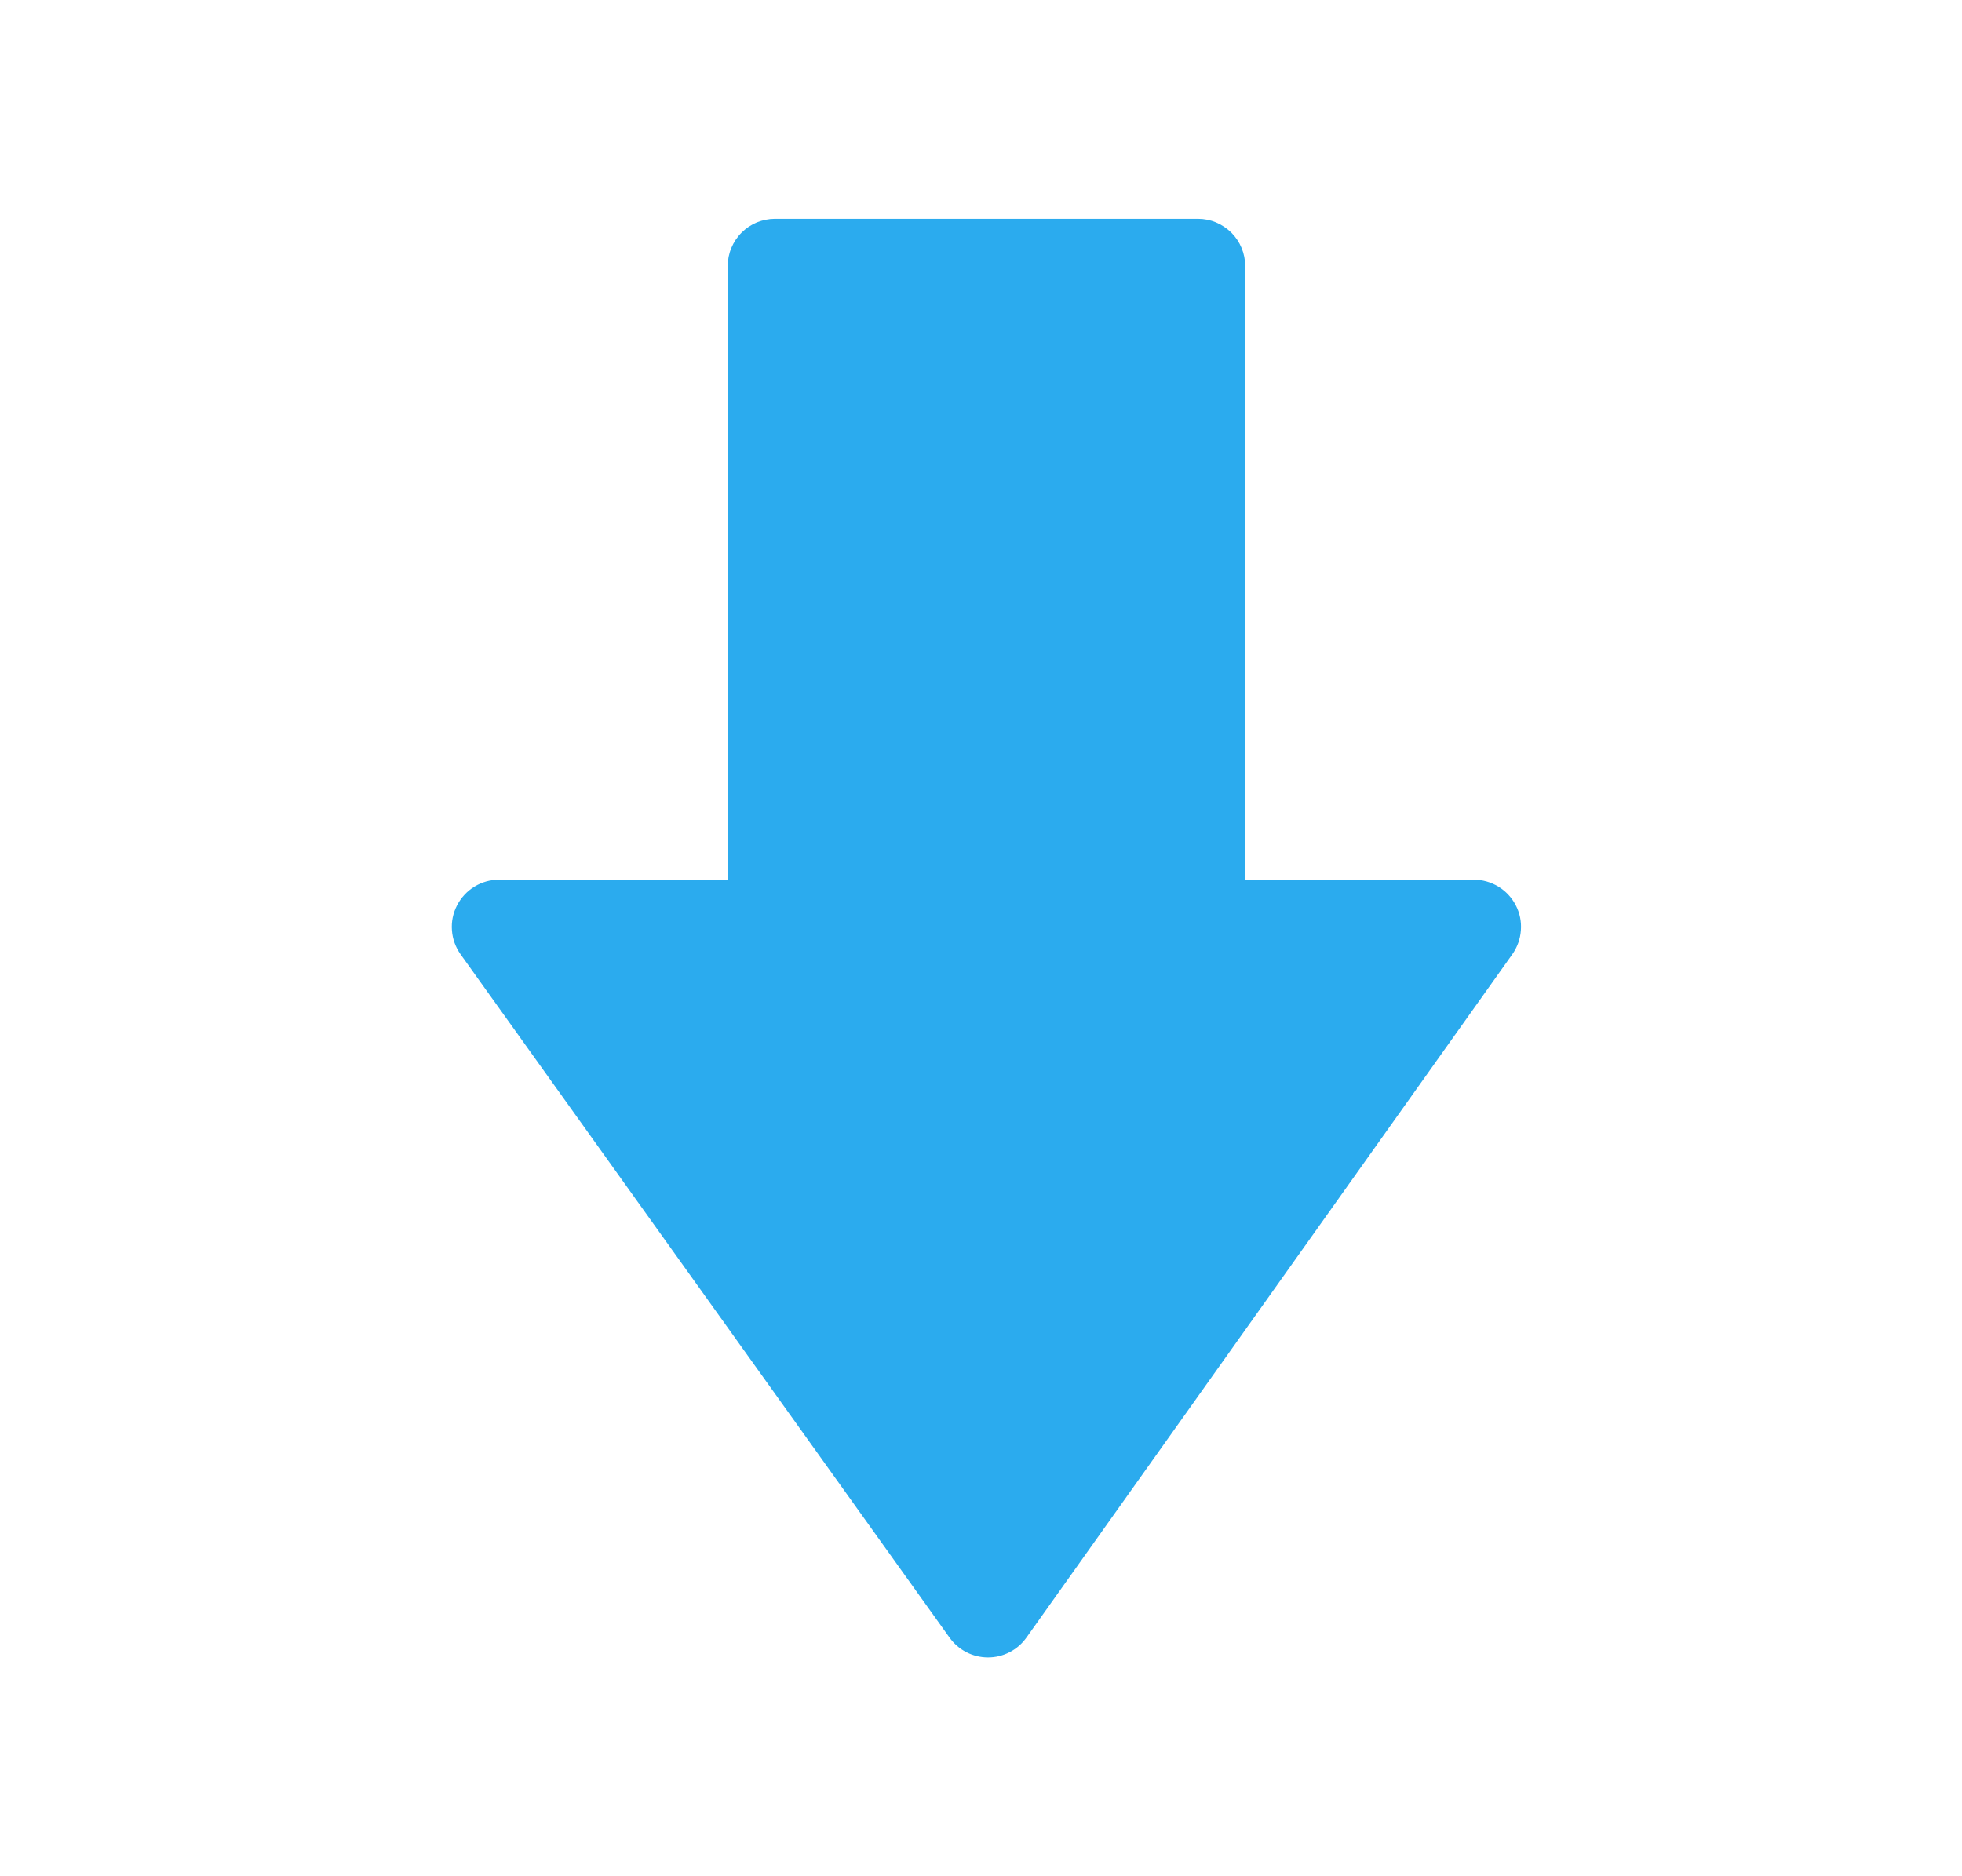 <svg width="23" height="22" viewBox="0 0 23 22" fill="none" xmlns="http://www.w3.org/2000/svg">
<path d="M5.4 11.191L11.132 19.203C11.183 19.274 11.251 19.333 11.329 19.373C11.407 19.413 11.494 19.434 11.582 19.434H11.583C11.671 19.434 11.758 19.413 11.836 19.372C11.915 19.332 11.982 19.273 12.033 19.201L17.729 11.189C17.787 11.107 17.822 11.009 17.829 10.908C17.837 10.806 17.816 10.705 17.769 10.615C17.722 10.524 17.652 10.449 17.565 10.396C17.478 10.343 17.378 10.315 17.277 10.315H14.597L14.597 3.119C14.597 3.047 14.583 2.975 14.555 2.908C14.527 2.84 14.486 2.779 14.435 2.728C14.383 2.677 14.322 2.636 14.255 2.608C14.188 2.58 14.116 2.566 14.043 2.566L9.084 2.566C9.012 2.566 8.94 2.581 8.872 2.608C8.805 2.636 8.744 2.677 8.693 2.728C8.641 2.78 8.601 2.841 8.573 2.908C8.545 2.975 8.531 3.047 8.531 3.12V10.315H5.85C5.643 10.315 5.453 10.431 5.358 10.616C5.311 10.706 5.29 10.808 5.298 10.909C5.305 11.011 5.341 11.108 5.4 11.191Z" fill="#2BABEE"/>
</svg>

